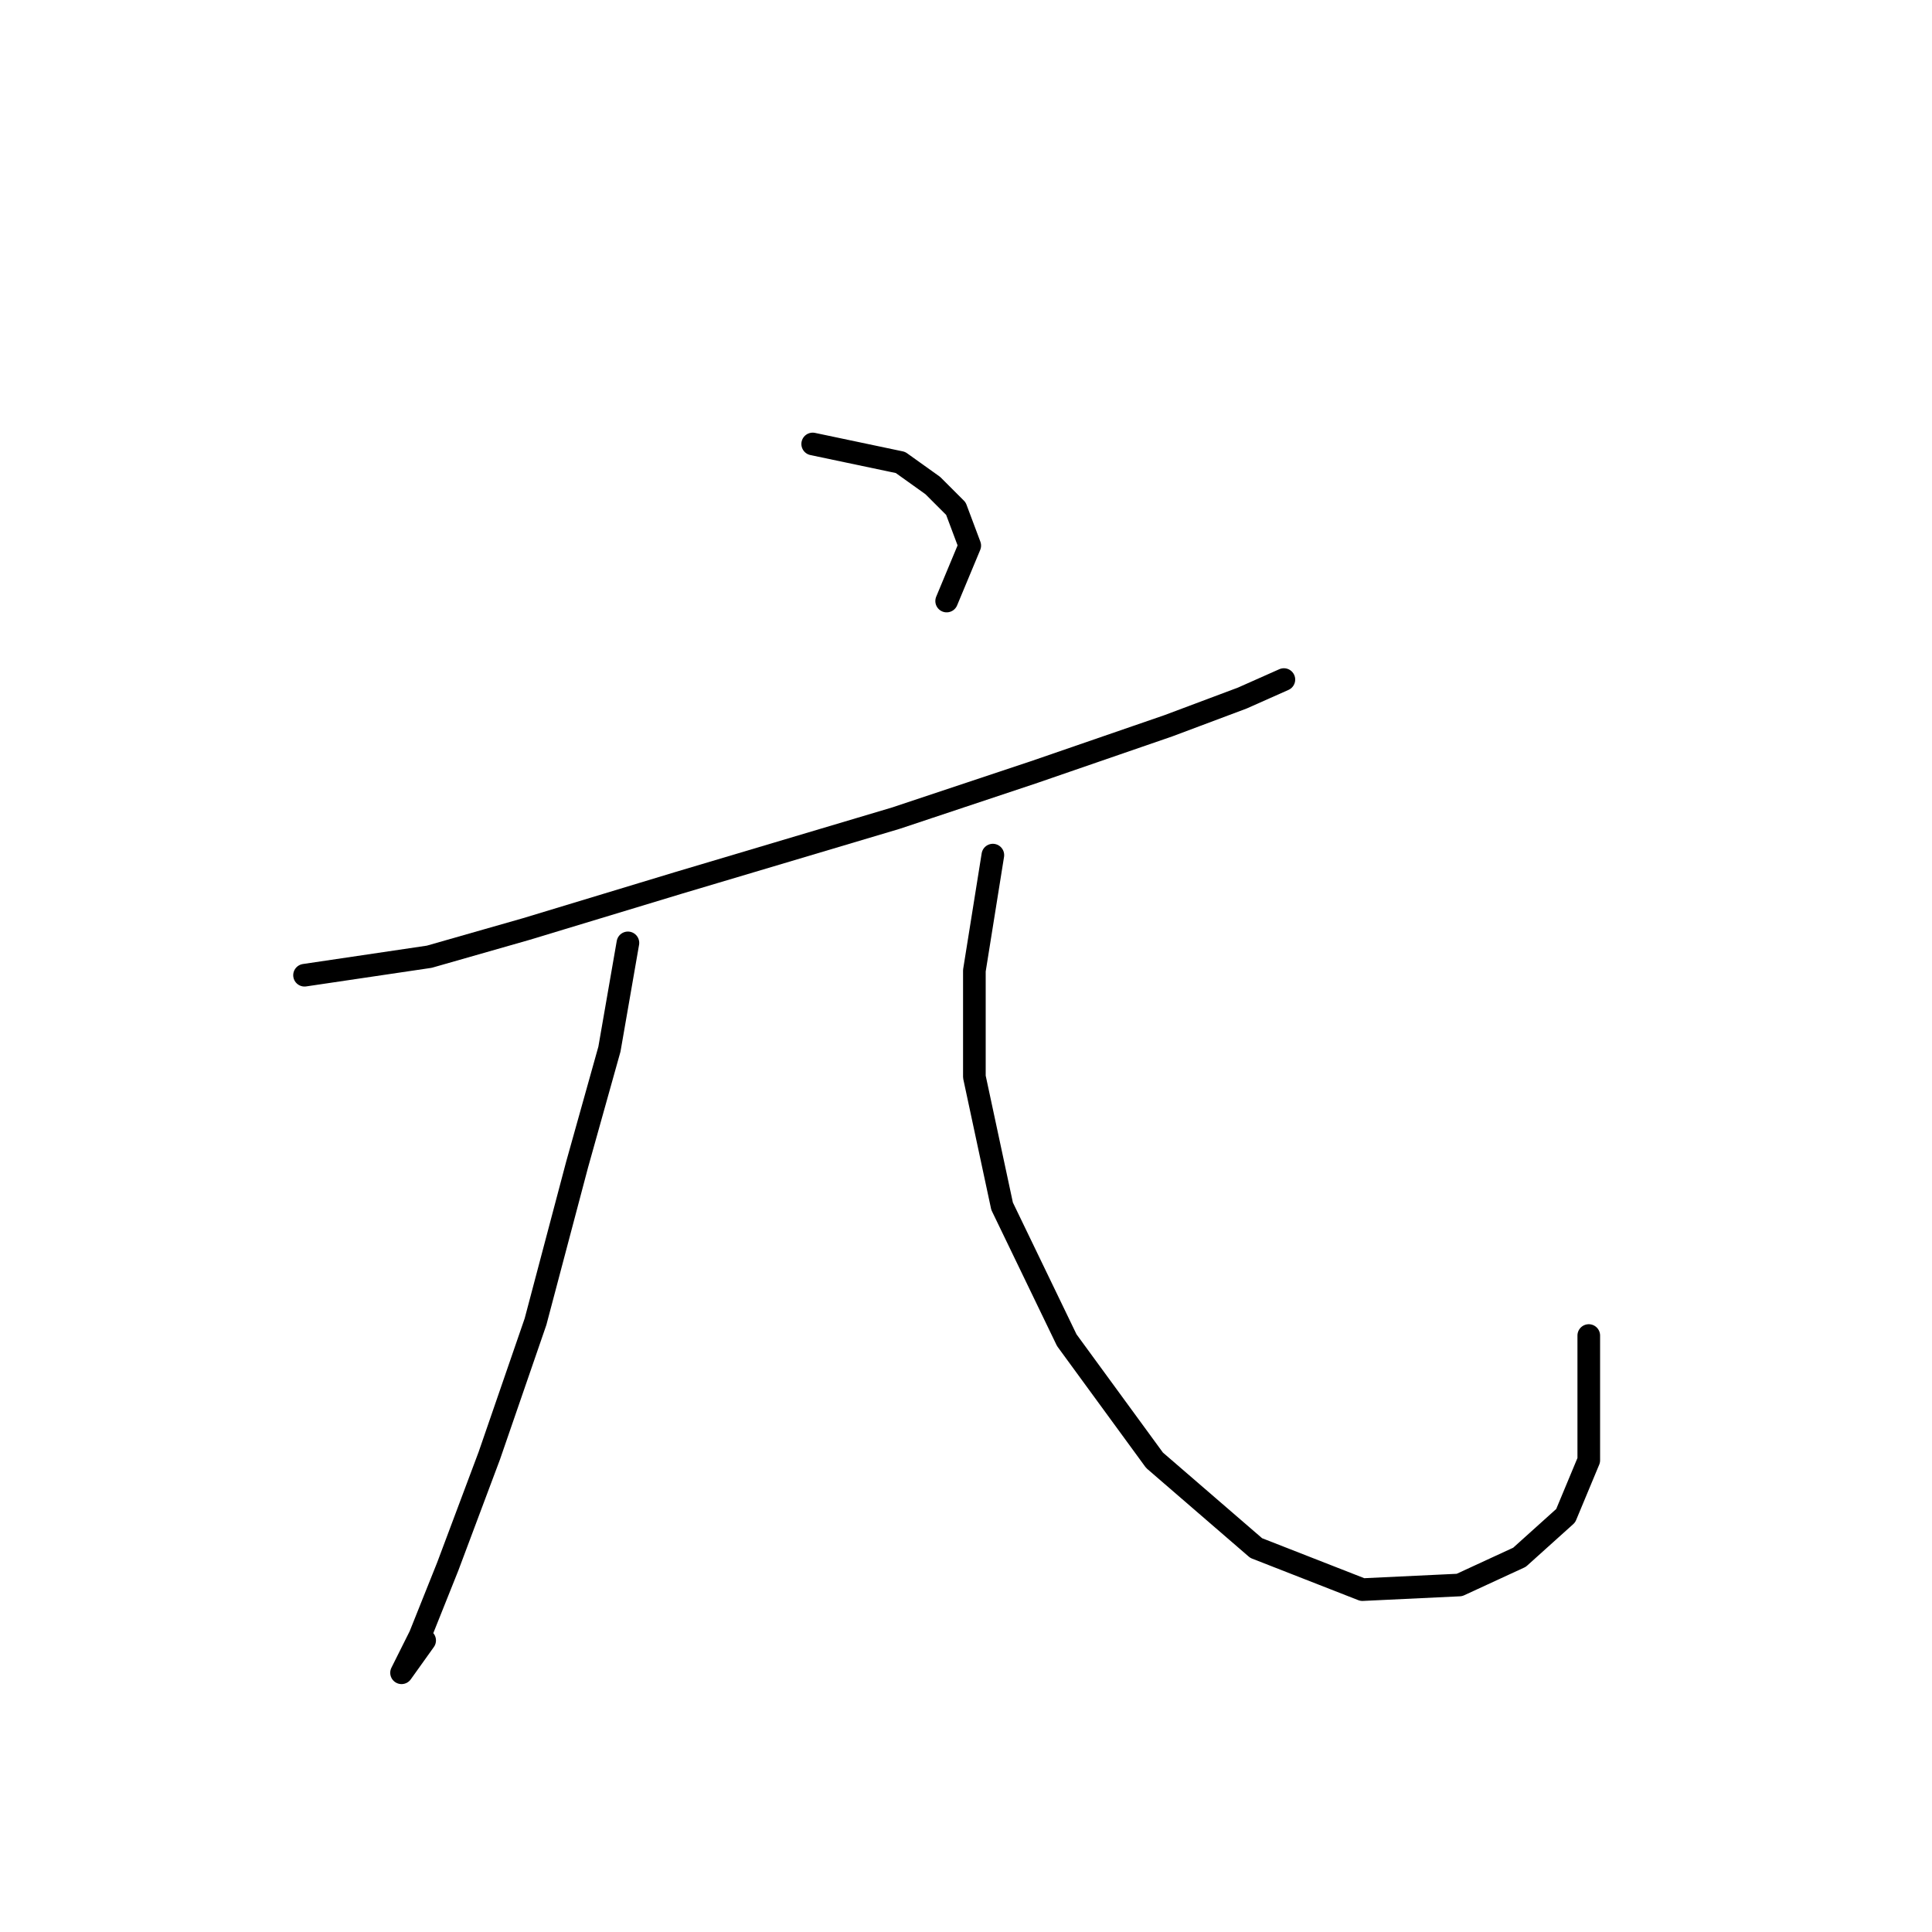 <?xml version="1.0" standalone="no"?>
    <svg width="256" height="256" xmlns="http://www.w3.org/2000/svg" version="1.1">
    <polyline stroke="black" stroke-width="3" stroke-linecap="round" fill="transparent" stroke-linejoin="round" points="107.686 58.829 119.316 61.277 123.6 64.338 126.661 67.398 128.497 72.295 125.437 79.64 125.437 79.64 " />
        <polyline stroke="black" stroke-width="3" stroke-linecap="round" fill="transparent" stroke-linejoin="round" points="40.353 129.222 56.88 126.773 69.735 123.1 89.934 116.979 118.704 108.41 137.067 102.289 154.818 96.168 164.612 92.495 170.121 90.046 170.121 90.046 " />
        <polyline stroke="black" stroke-width="3" stroke-linecap="round" fill="transparent" stroke-linejoin="round" points="83.201 124.937 80.753 139.015 76.468 154.318 70.959 175.13 64.838 192.881 59.329 207.572 55.656 216.754 53.207 221.651 56.268 217.366 56.268 217.366 " />
        <polyline stroke="black" stroke-width="3" stroke-linecap="round" fill="transparent" stroke-linejoin="round" points="131.558 113.307 129.11 128.61 129.11 142.688 132.782 159.827 141.352 177.579 152.982 193.494 166.448 205.124 180.527 210.633 193.381 210.021 201.339 206.348 207.46 200.839 210.521 193.494 210.521 176.966 210.521 176.966 " />
        </svg>